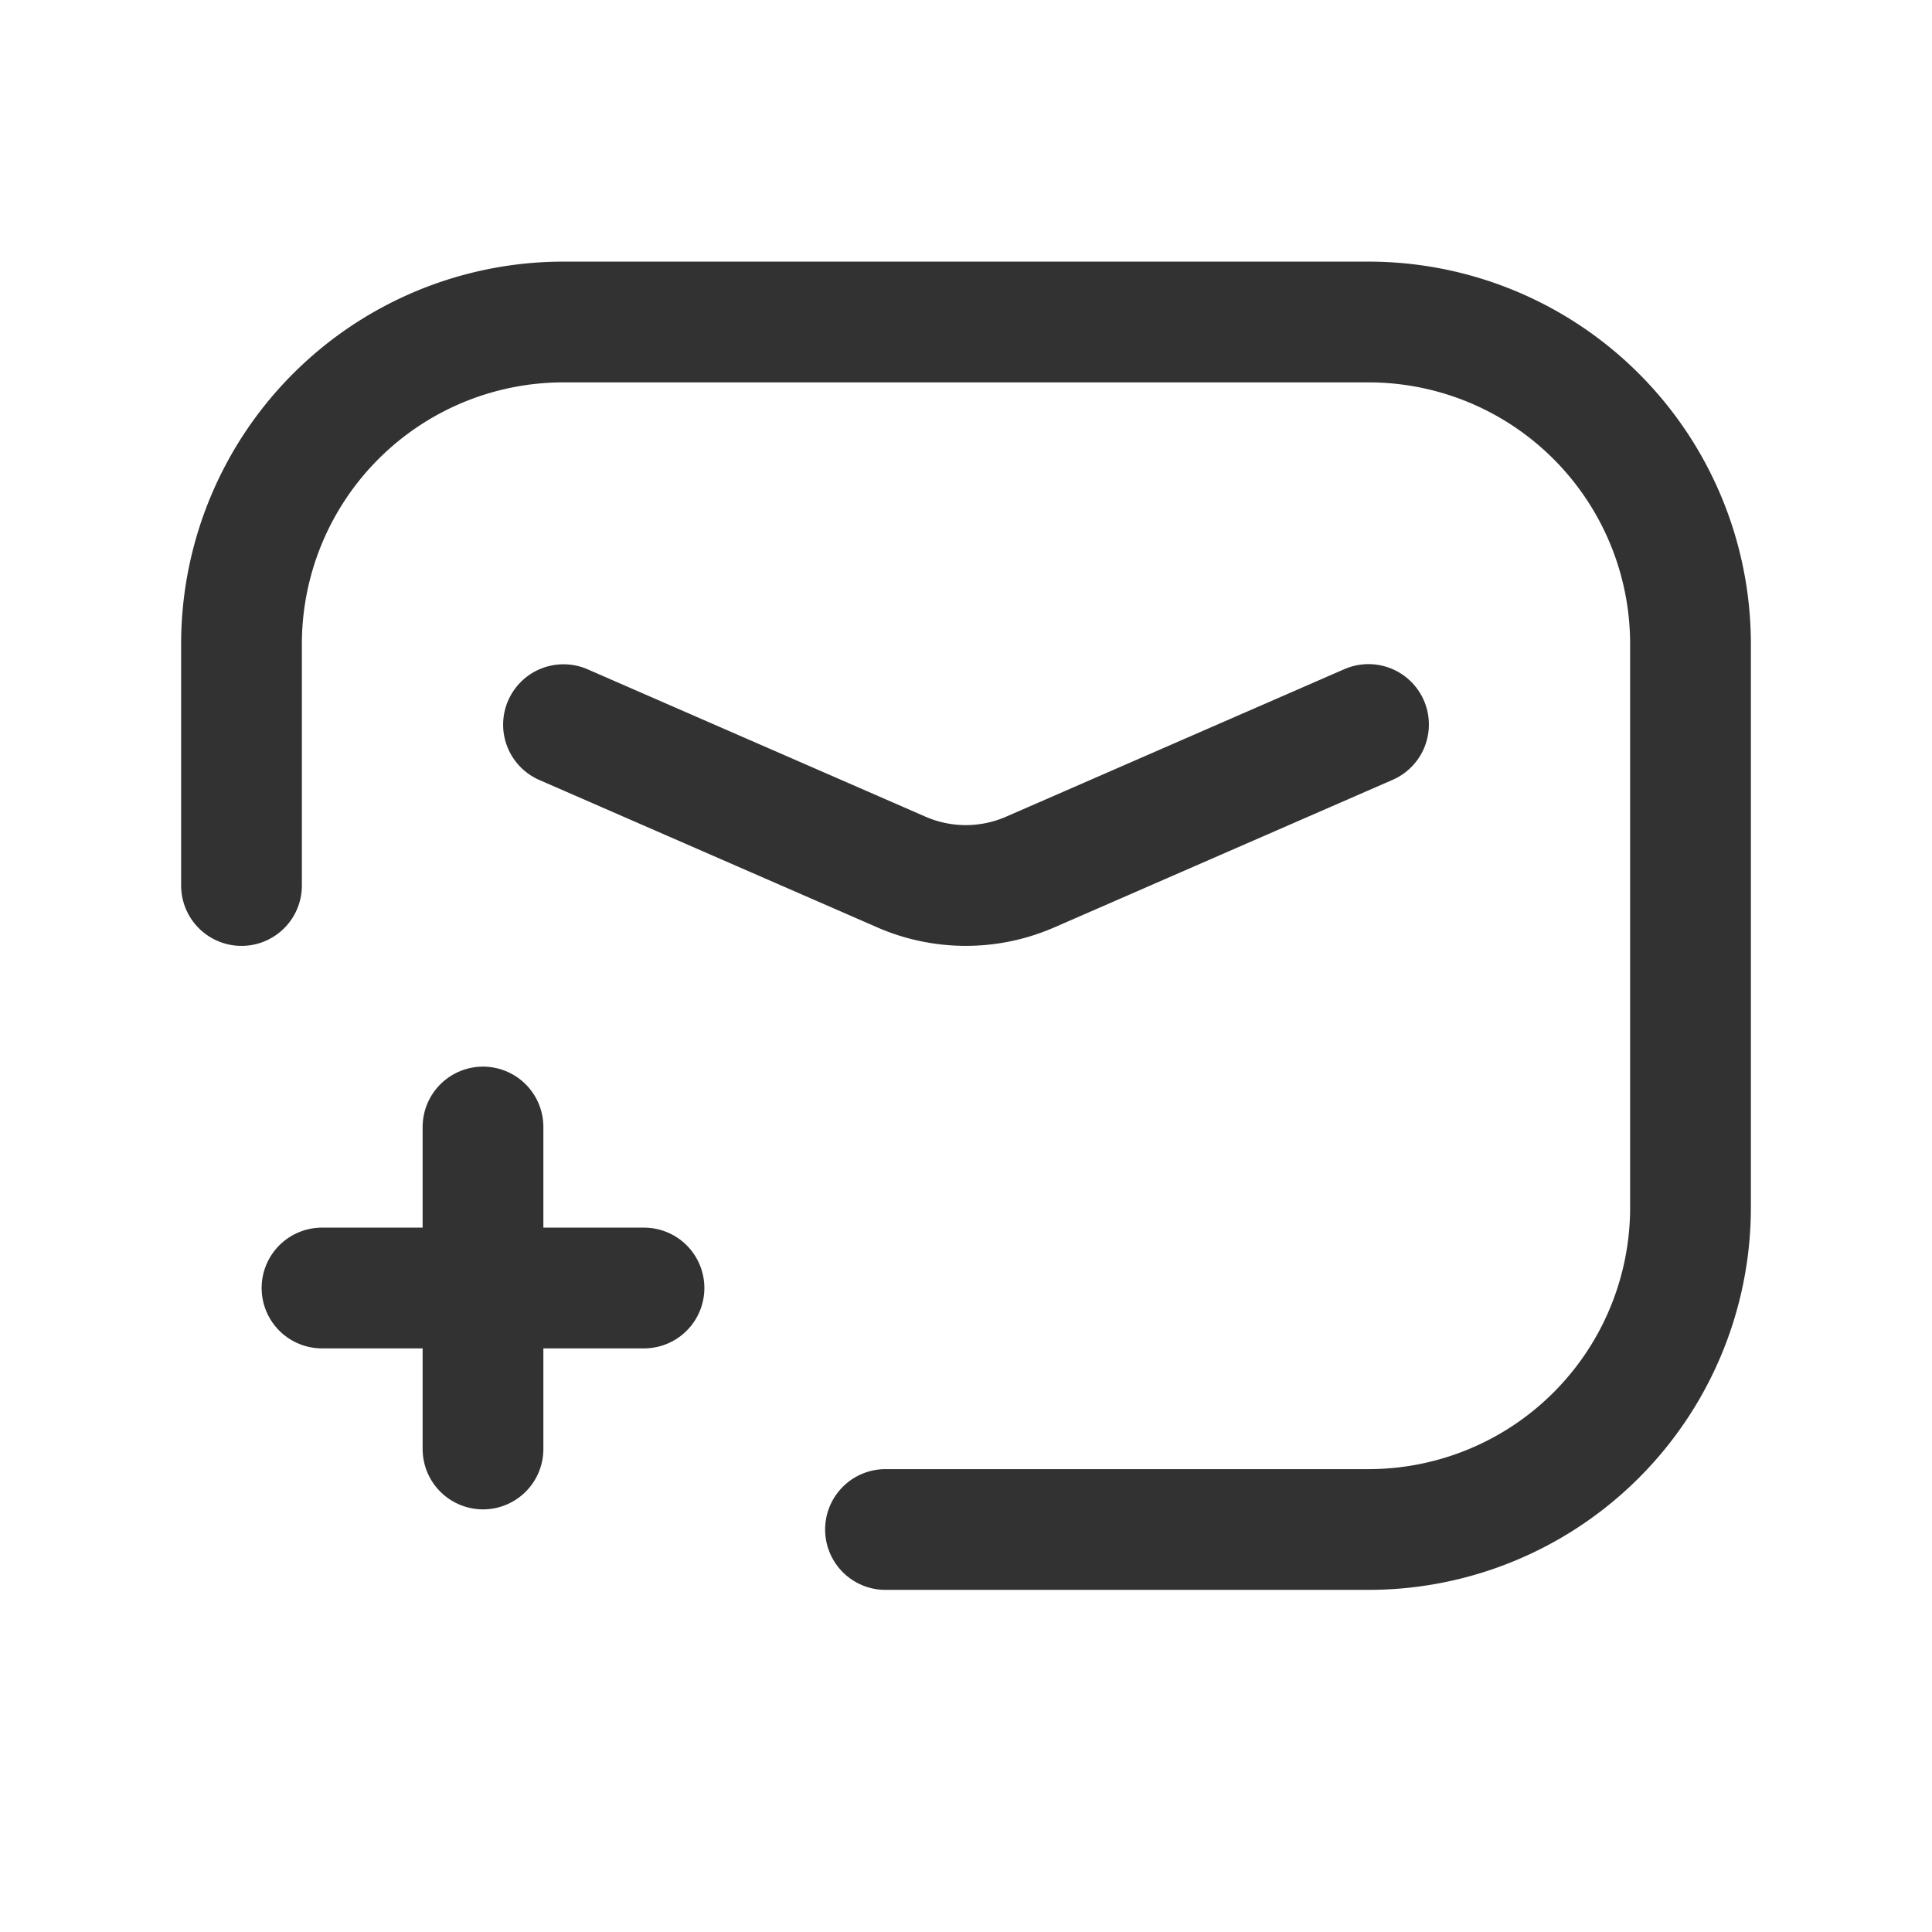 <svg xmlns="http://www.w3.org/2000/svg" viewBox="0 0 24 24"><path d="M6,18V14" fill="none" stroke="#323232" stroke-linecap="round" stroke-linejoin="round" stroke-width="1.5"/><path d="M4,16H8" fill="none" stroke="#323232" stroke-linecap="round" stroke-linejoin="round" stroke-width="1.5"/><path d="M17,9l-4.203,1.833a2,2,0,0,1-1.599,0L7,9.002" fill="none" stroke="#323232" stroke-linecap="round" stroke-linejoin="round" stroke-width="1.5"/><path d="M11,19h6a4,4,0,0,0,4-4V8a4,4,0,0,0-4-4H7A4,4,0,0,0,3,8v3" fill="none" stroke="#323232" stroke-linecap="round" stroke-linejoin="round" stroke-width="1.5"/></svg>
